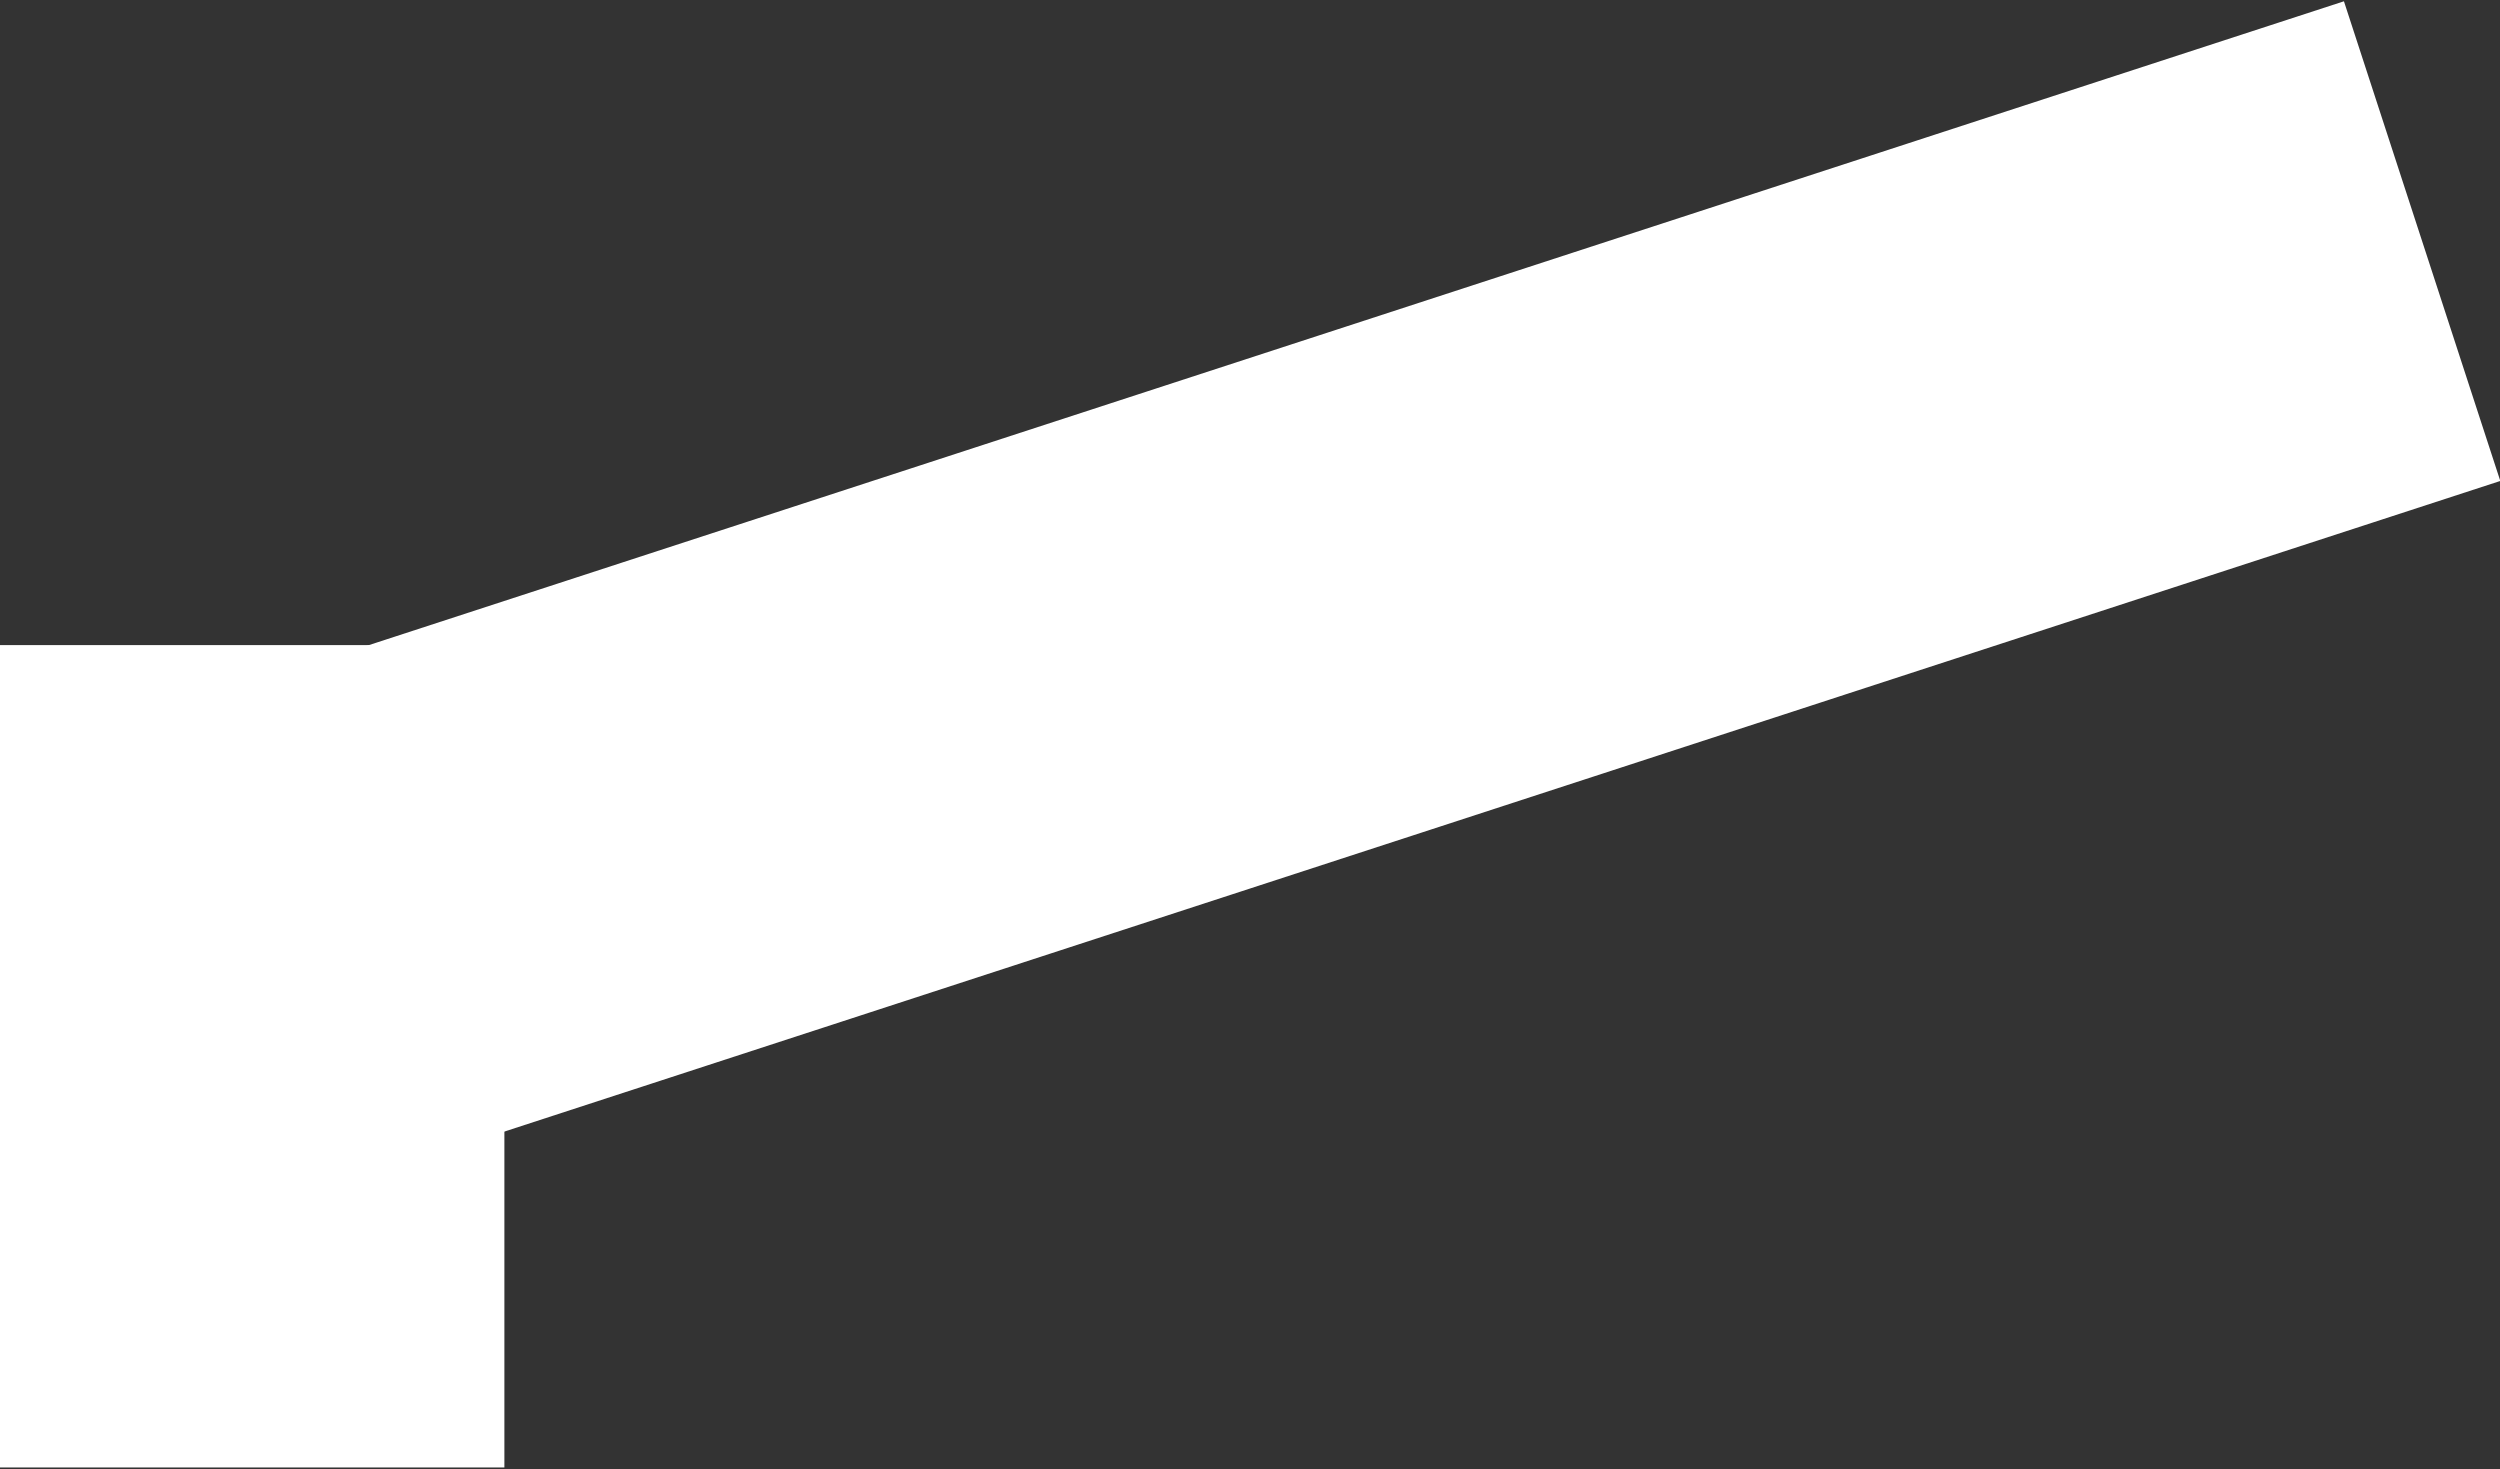 <!-- Generator: Adobe Illustrator 19.2.1, SVG Export Plug-In  -->
<svg version="1.0"
	 xmlns="http://www.w3.org/2000/svg" xmlns:xlink="http://www.w3.org/1999/xlink" xmlns:a="http://ns.adobe.com/AdobeSVGViewerExtensions/3.0/"
	 x="0px" y="0px" width="136.8px" height="80.4px" viewBox="0 0 136.8 80.4" style="enable-background:new 0 0 136.8 80.4;"
	 xml:space="preserve">
<rect x="0" y="0" width="136.8" height="80.4" fill="#333333" stroke="none"/>
<style type="text/css">
	.st0{fill:#FFFFFF;}
</style>
<defs>
</defs>
<rect y="35.3" class="st0" width="27.6" height="45"/>
<rect x="60.6" y="-29.1" transform="matrix(0.31 0.951 -0.951 0.31 81.8 -48.539)" class="st0" width="27.6" height="122.4"/>
</svg>
